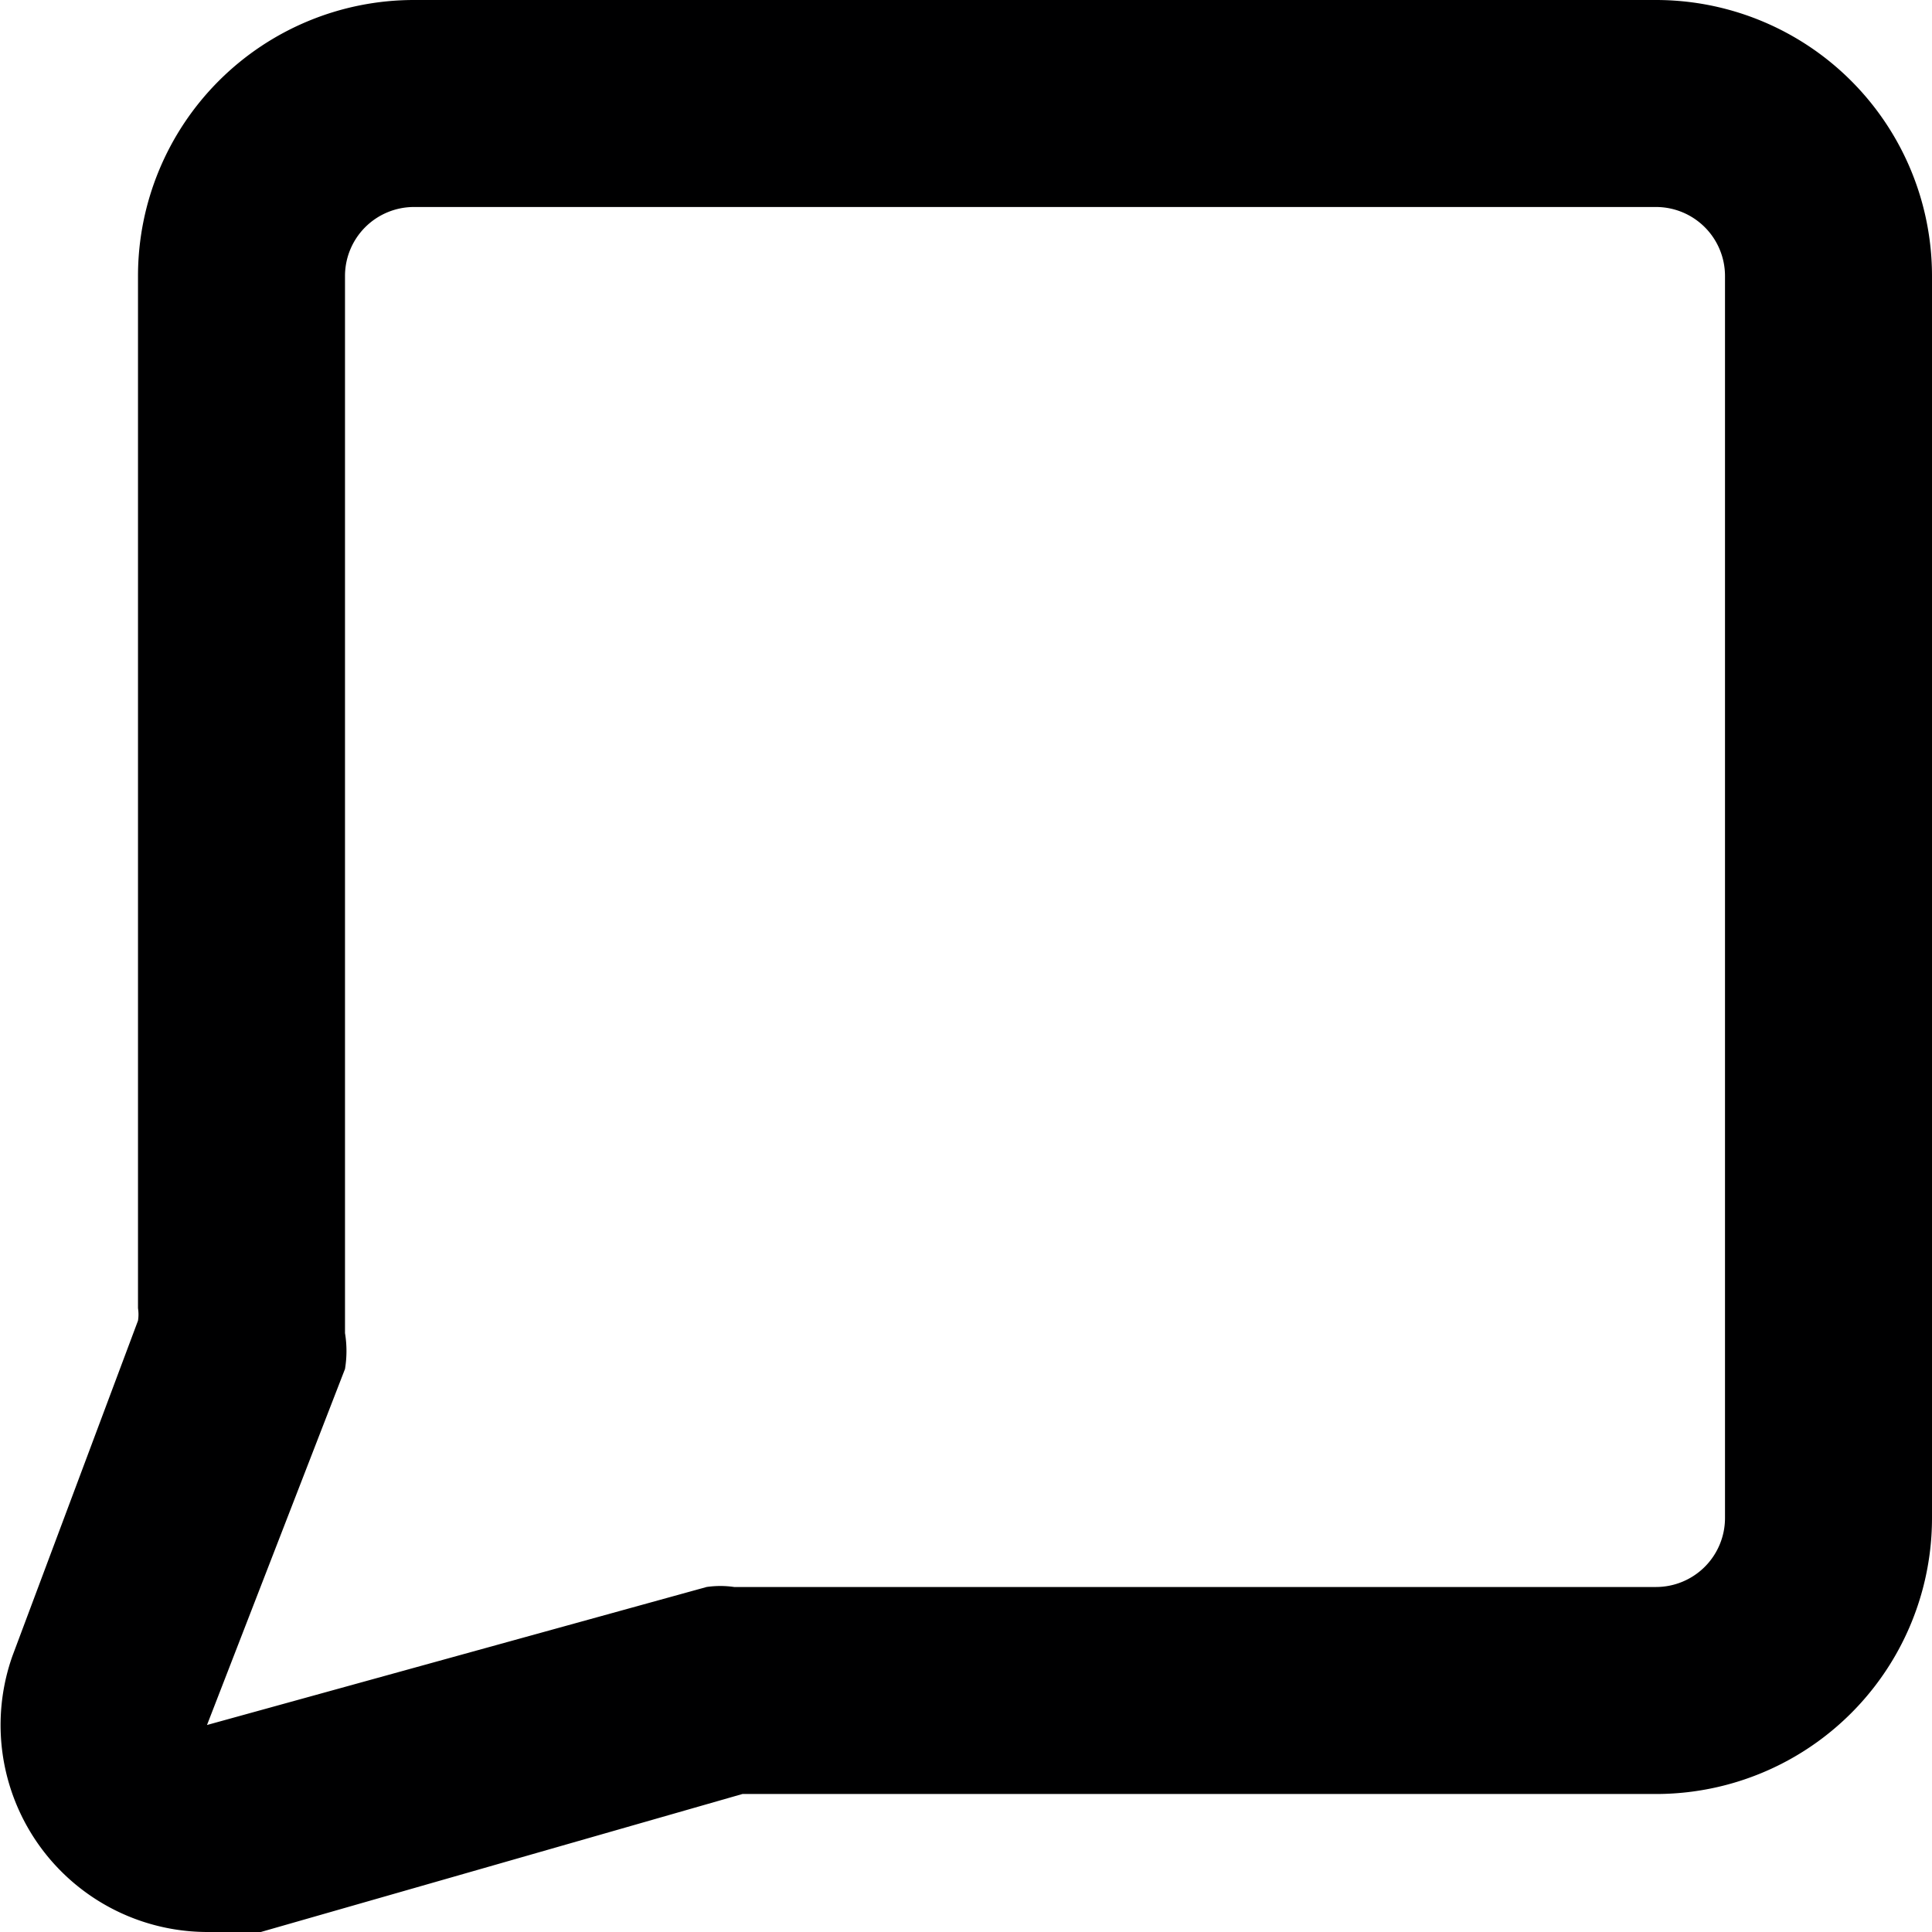 <svg xmlns="http://www.w3.org/2000/svg" viewBox="0 0 14 14">
  <path d="M1.5,14A1.5,1.5,0,0,1,.09,12L1,9.57a.29.29,0,0,0,0-.09V2A2,2,0,0,1,3,0h9a2,2,0,0,1,2,2v9a2,2,0,0,1-2,2H5.38L1.89,14A1.74,1.74,0,0,1,1.5,14ZM3,1.5a.5.5,0,0,0-.5.5V9.66a.8.8,0,0,1,0,.26l-1,2.58,3.62-1a.69.69,0,0,1,.2,0H12a.5.5,0,0,0,.5-.5V2a.5.5,0,0,0-.5-.5Z" style="fill: #000001"/>
</svg>
